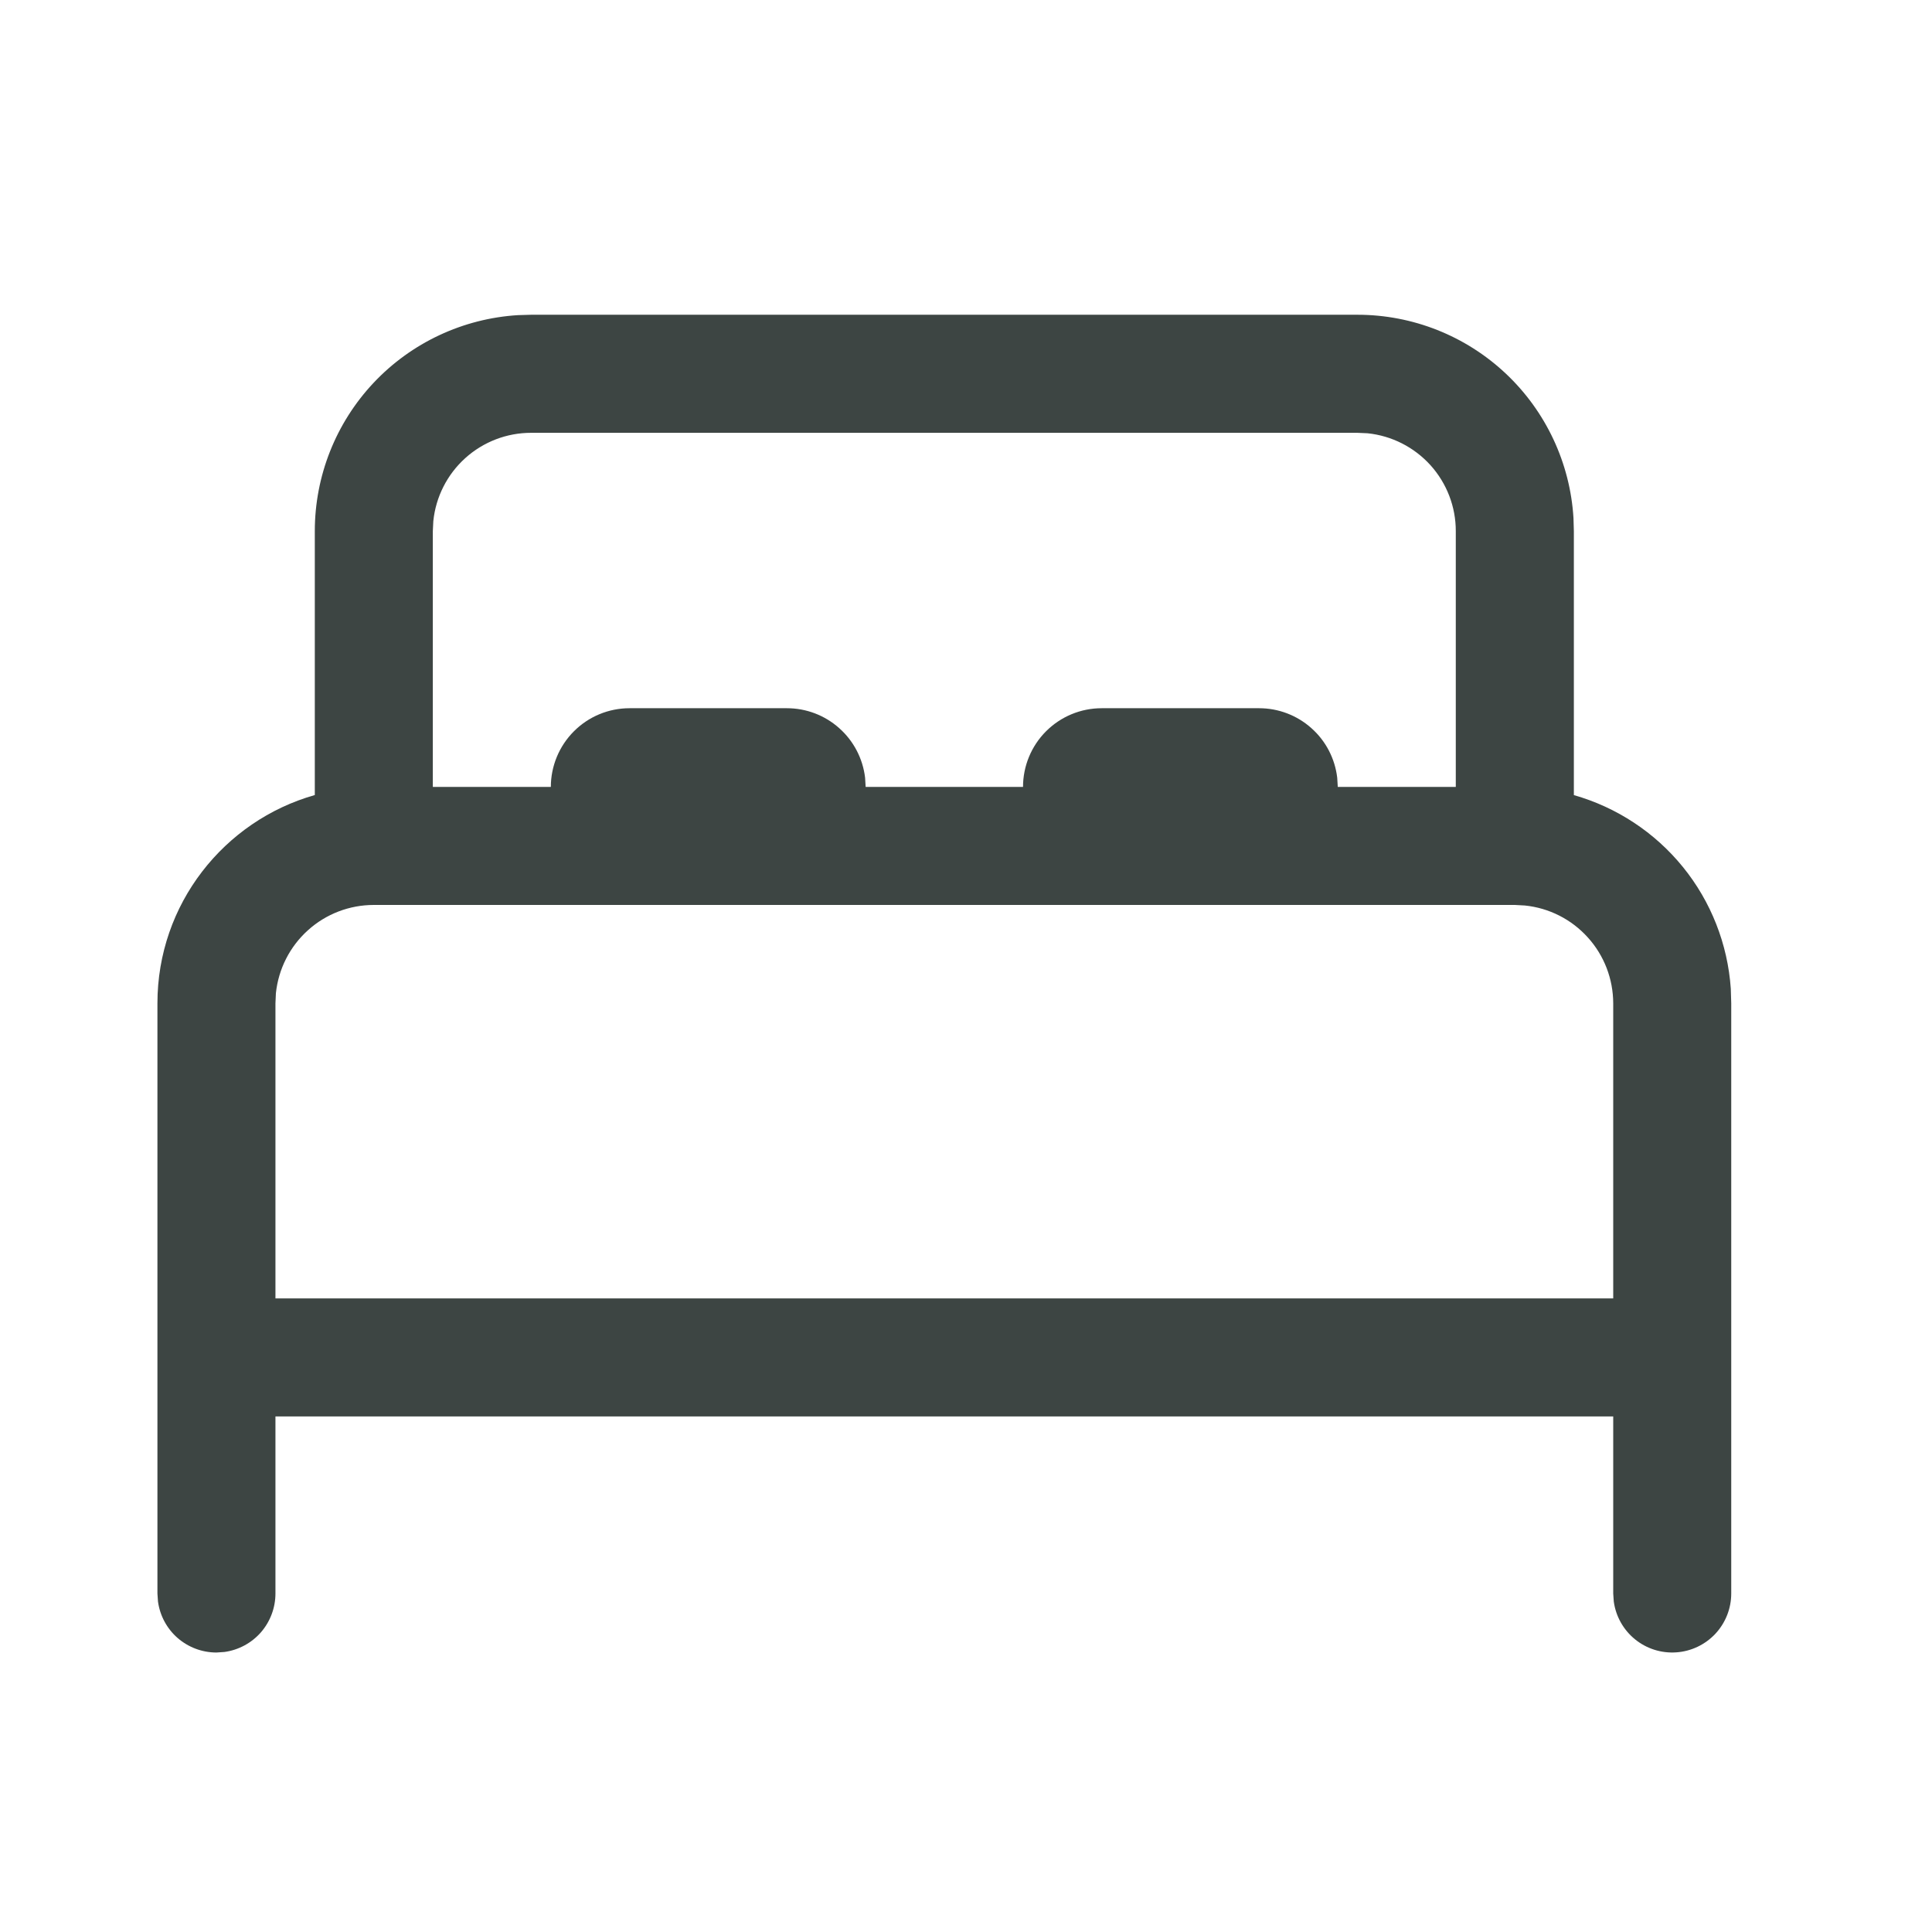 <svg width="35" height="35" viewBox="0 0 35 35" fill="none" xmlns="http://www.w3.org/2000/svg">
<path d="M9.623 5.702H24.591C25.59 5.702 26.551 6.083 27.278 6.767C28.005 7.451 28.444 8.387 28.505 9.383L28.512 9.623V14.404C29.289 14.625 29.979 15.08 30.488 15.707C30.997 16.334 31.299 17.104 31.355 17.91L31.363 18.176V28.868C31.363 29.139 31.26 29.399 31.075 29.598C30.89 29.795 30.637 29.916 30.367 29.934C30.096 29.953 29.829 29.868 29.619 29.697C29.409 29.526 29.272 29.282 29.235 29.013L29.225 28.868V25.66H4.99V28.868C4.99 29.126 4.896 29.376 4.727 29.571C4.557 29.765 4.322 29.892 4.066 29.927L3.921 29.937C3.662 29.937 3.413 29.843 3.218 29.674C3.023 29.504 2.897 29.269 2.862 29.013L2.852 28.868V18.176C2.852 16.381 4.058 14.869 5.703 14.403V9.623C5.703 8.624 6.083 7.664 6.767 6.936C7.451 6.209 8.387 5.77 9.384 5.709L9.623 5.702ZM27.443 16.394H6.772C6.331 16.394 5.905 16.557 5.578 16.853C5.25 17.148 5.044 17.555 4.998 17.994L4.99 18.176V23.522H29.225V18.176C29.224 17.735 29.061 17.31 28.765 16.983C28.47 16.655 28.064 16.449 27.625 16.404L27.443 16.394ZM24.591 7.841H9.623C9.182 7.84 8.756 8.004 8.429 8.299C8.101 8.595 7.895 9.001 7.85 9.44L7.841 9.623V14.256H9.979C9.979 13.878 10.13 13.515 10.397 13.248C10.664 12.98 11.027 12.83 11.405 12.83H14.256C14.605 12.83 14.942 12.958 15.203 13.191C15.464 13.422 15.631 13.742 15.672 14.089L15.682 14.256H18.533C18.533 13.878 18.683 13.515 18.95 13.248C19.218 12.98 19.58 12.83 19.958 12.83H22.81C23.159 12.83 23.496 12.958 23.757 13.191C24.018 13.422 24.184 13.742 24.225 14.089L24.235 14.256H26.373V9.623C26.374 9.181 26.21 8.756 25.915 8.428C25.619 8.101 25.213 7.894 24.774 7.849L24.591 7.841Z" fill="#3D4543"/>
</svg>
